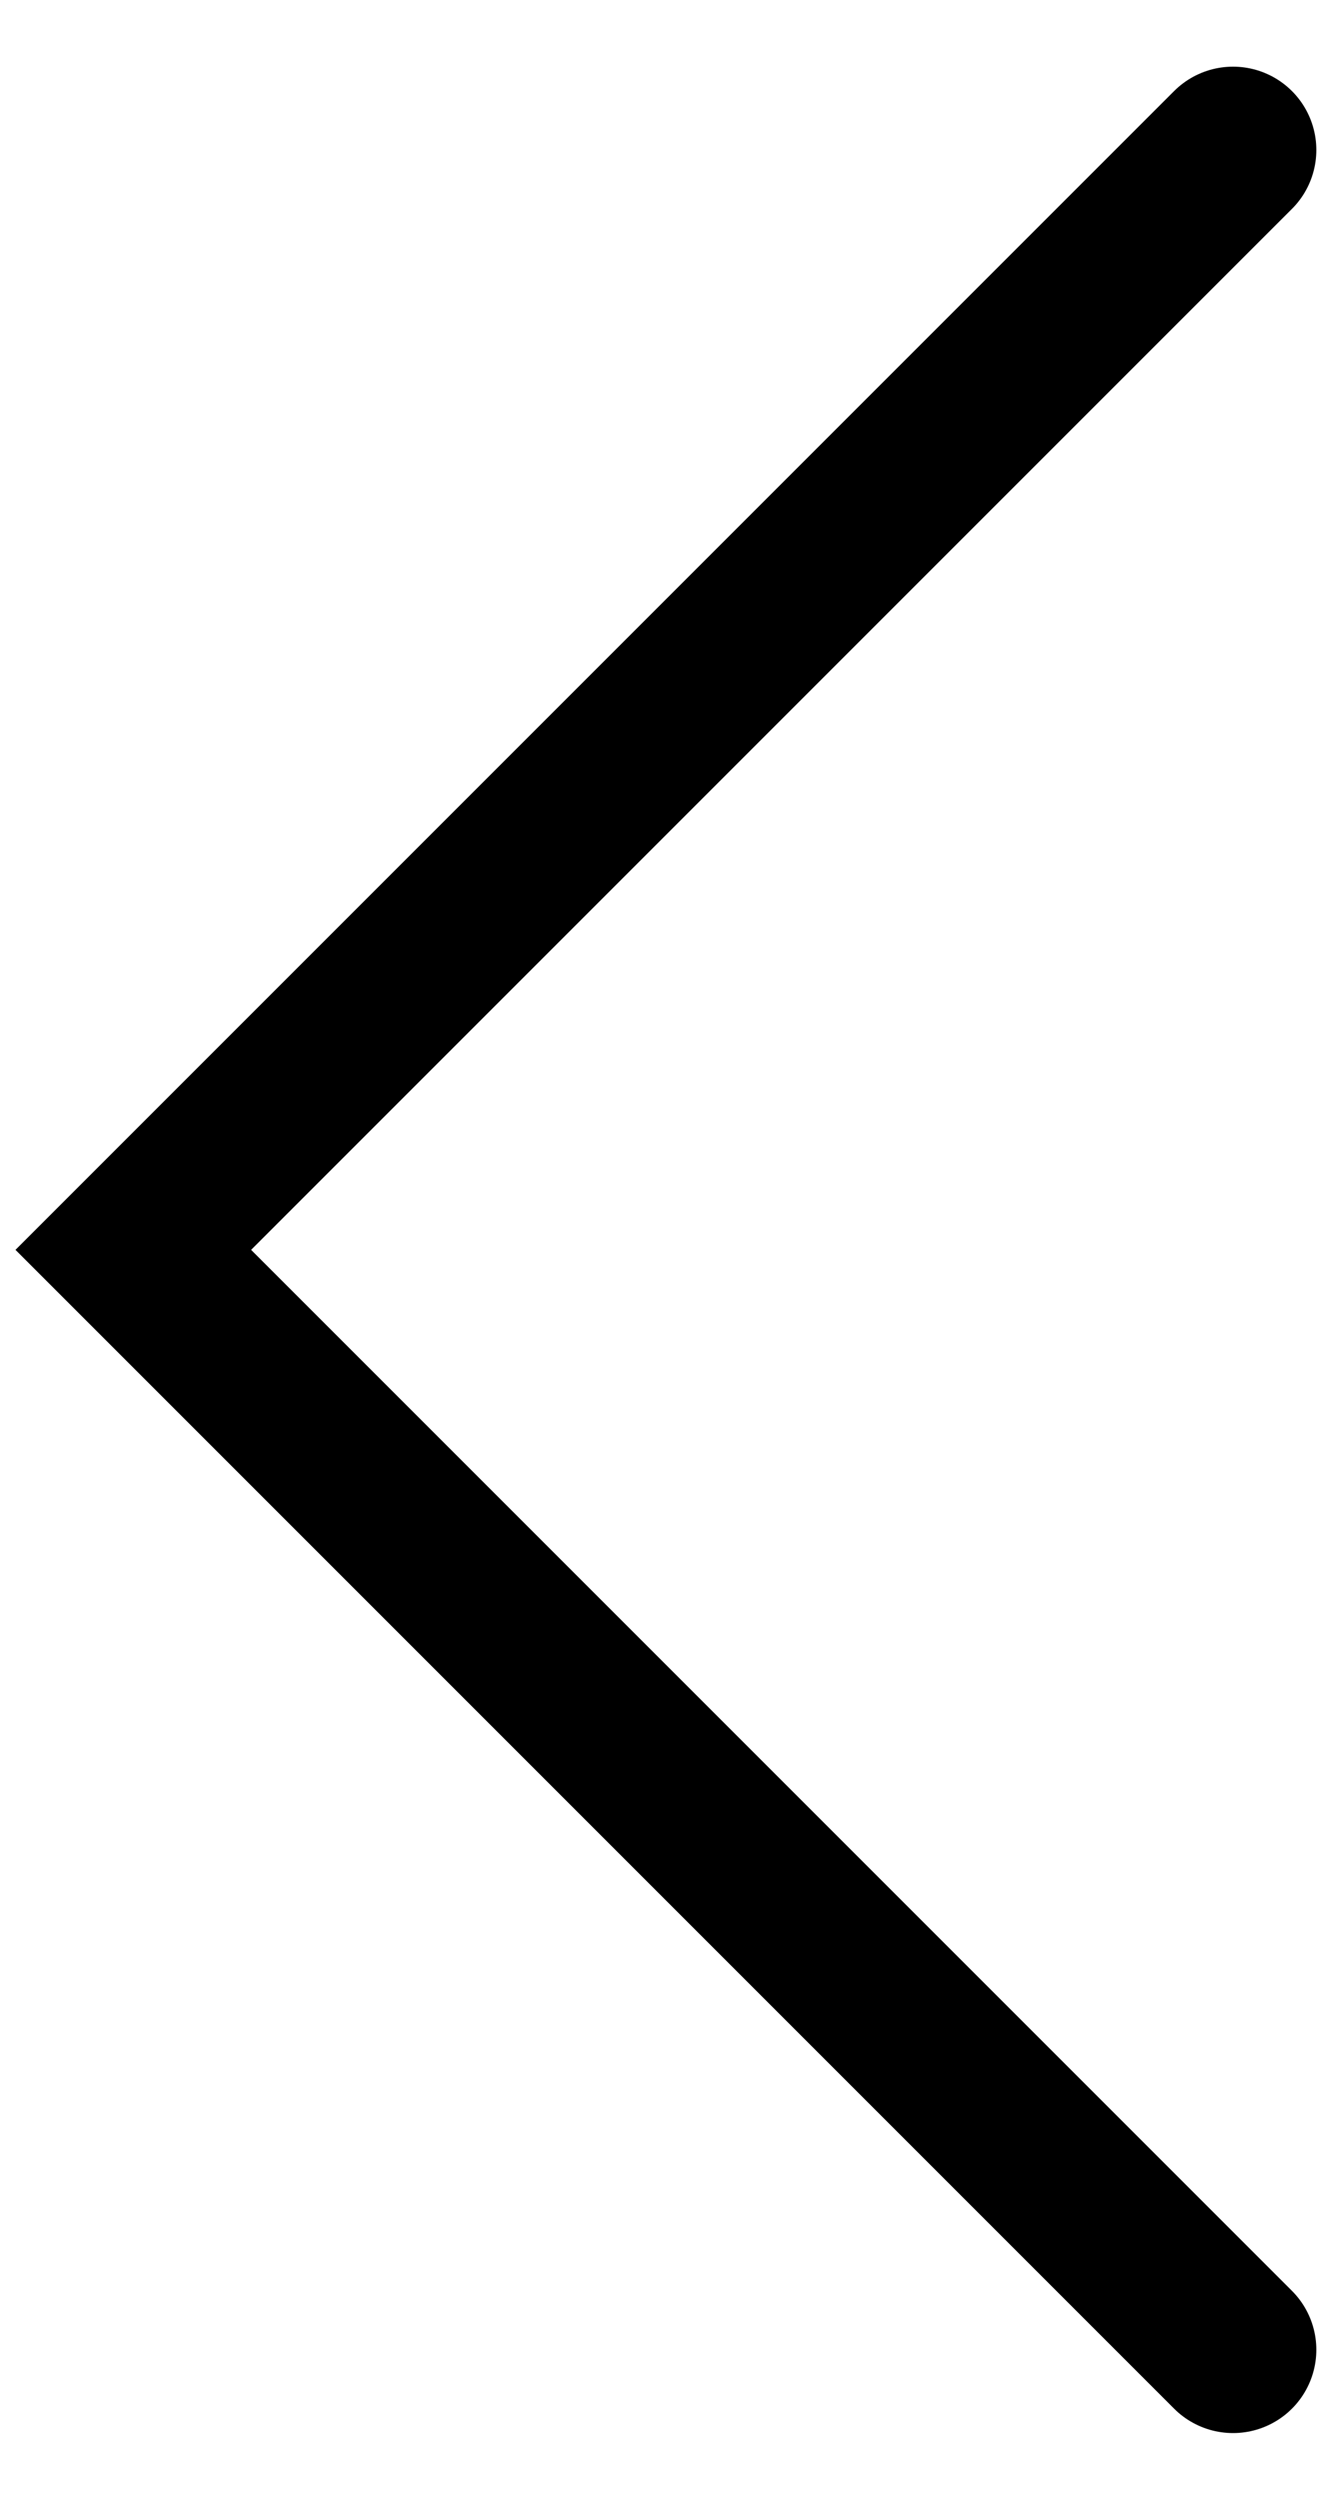 <?xml version="1.0" encoding="utf-8"?>
<svg version="1.1" id="Layer_1" xmlns="http://www.w3.org/2000/svg" xmlns:xlink="http://www.w3.org/1999/xlink" x="0px" y="0px"
	 viewBox="0 0 8 15" style="enable-background:new 0 0 8 15;" xml:space="preserve">
<style type="text/css"> .st0{fill:none;stroke:#000;stroke-linecap:round;stroke-miterlimit:10;} </style>
<polyline class="st0" points="7.4,14.1 0.8,7.5 7.4,0.9 "/>
</svg>